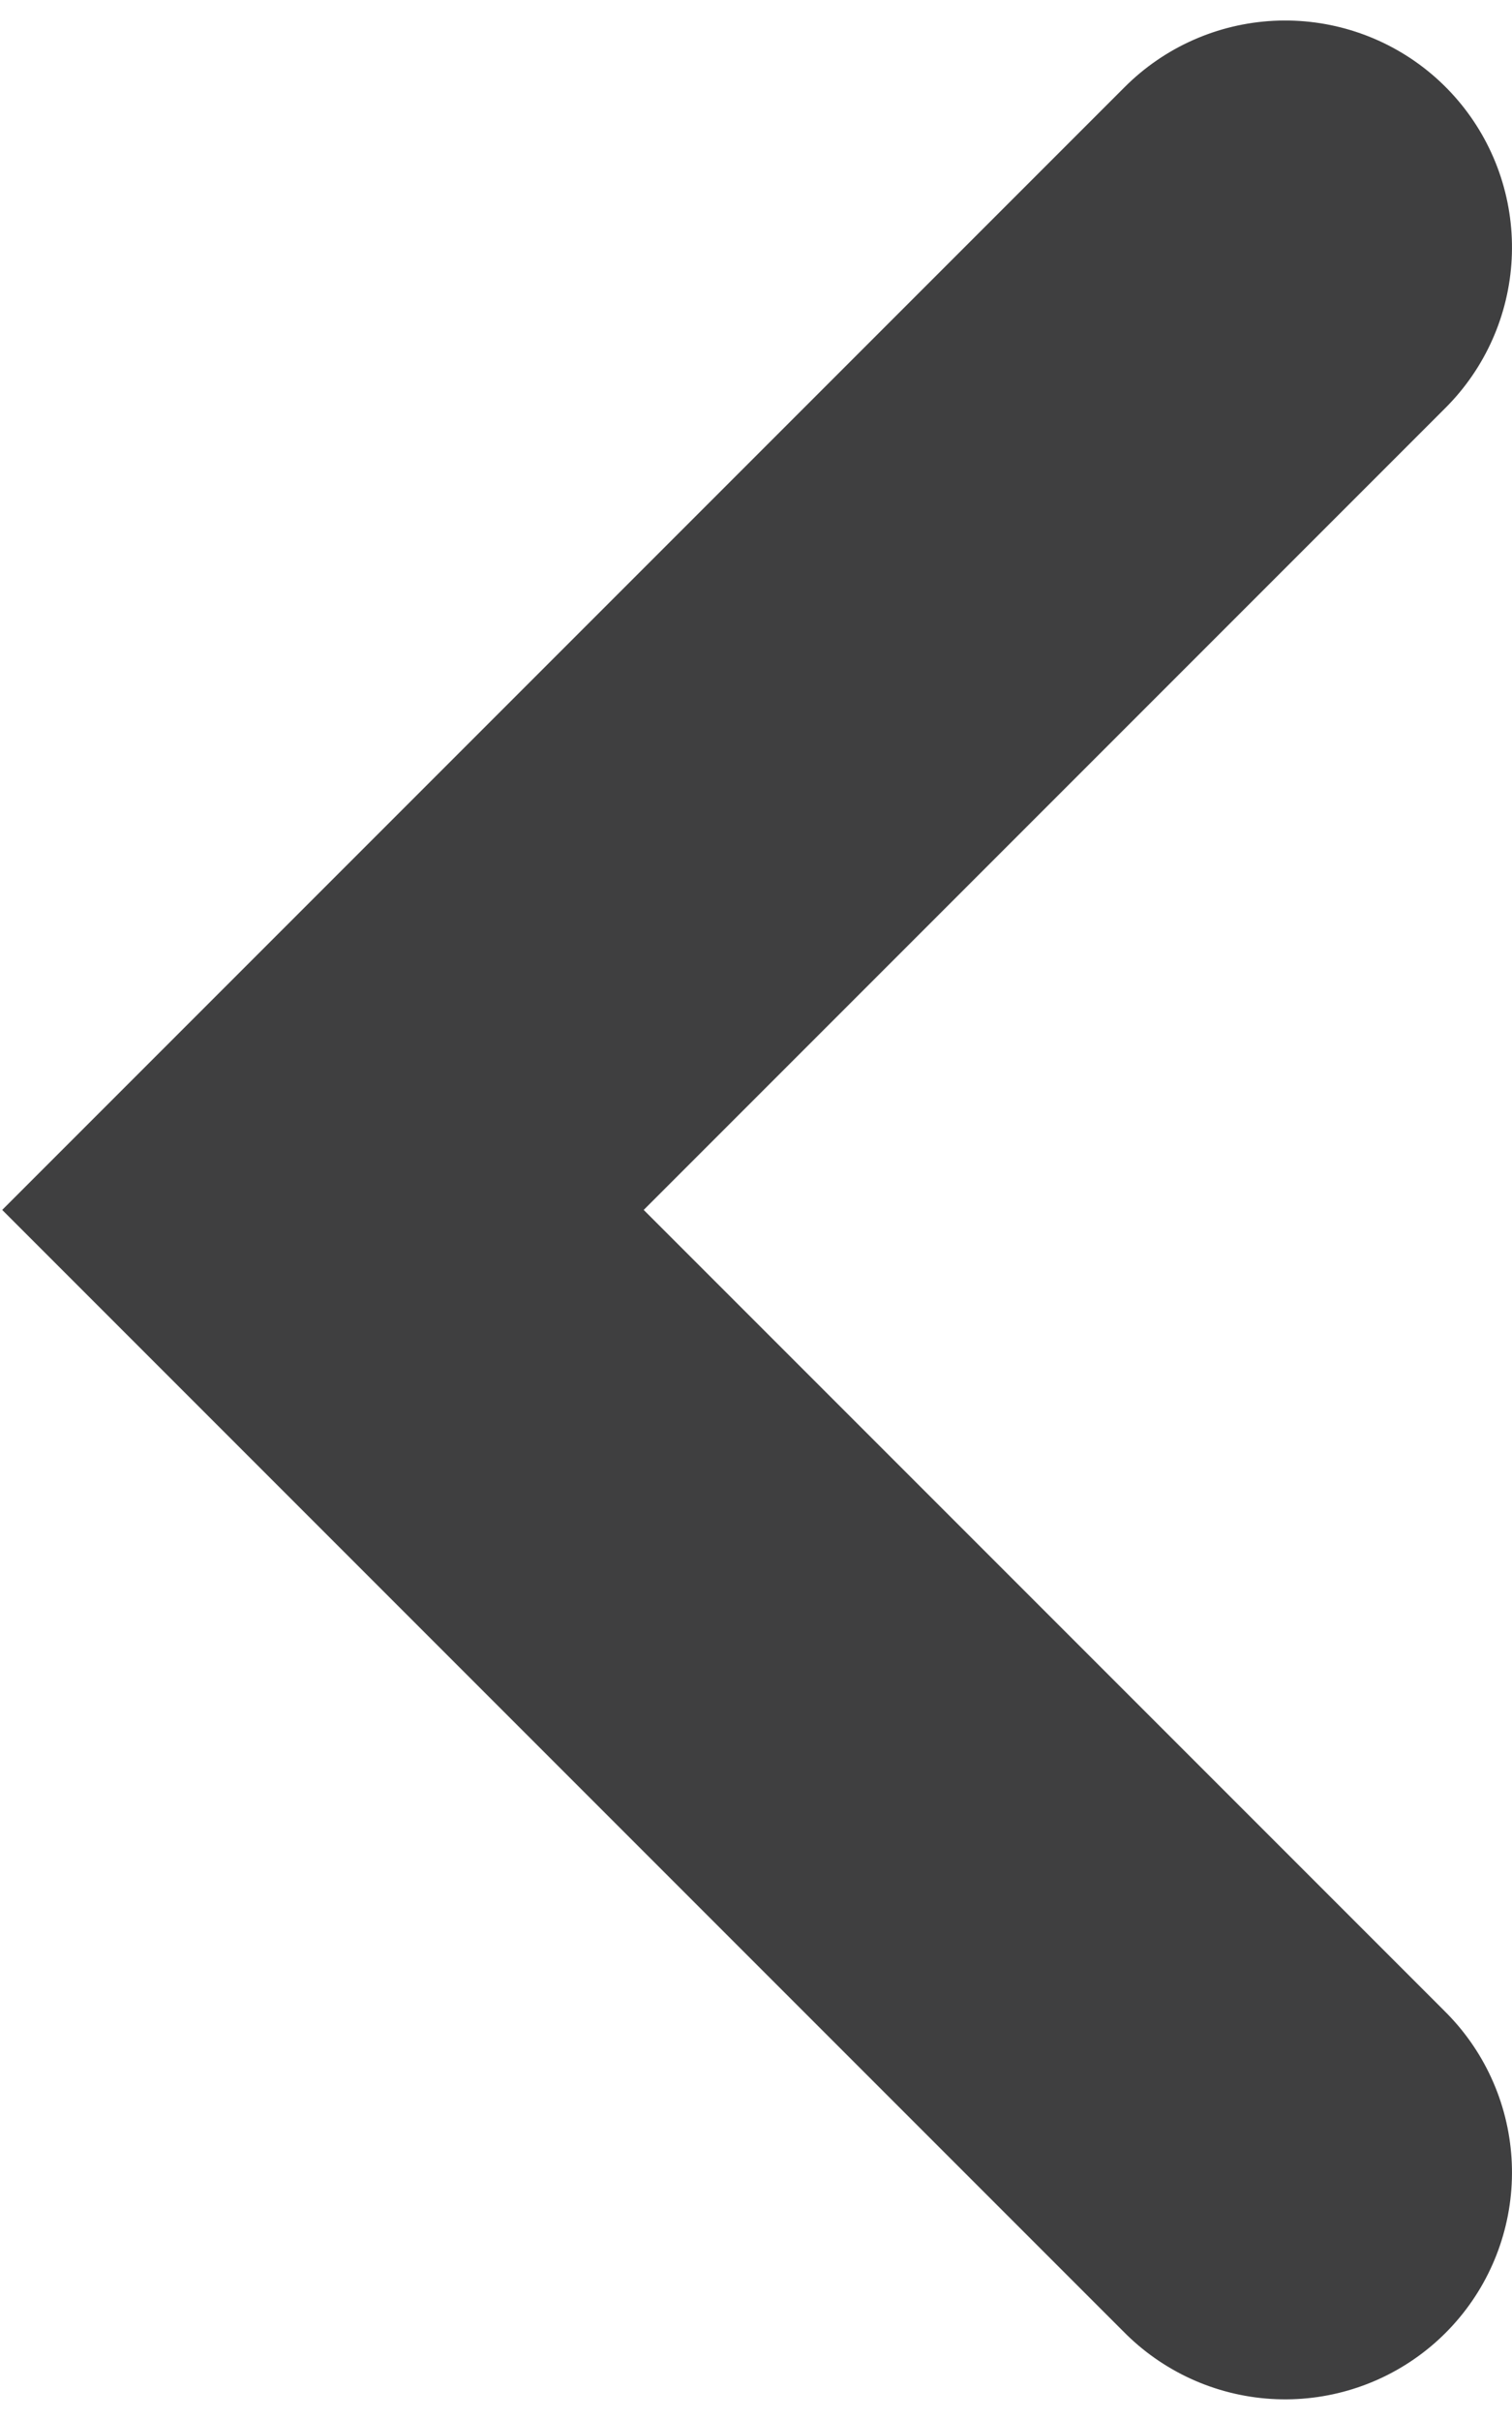 <svg xmlns="http://www.w3.org/2000/svg" width="10" height="16" viewBox="0 0 10 16">
  <polyline fill="none" stroke="#3F3F40" stroke-width="3" points="28 26.5 19 26.5 19 17.5" transform="rotate(45 32.9 -3.107)" stroke-linecap="round"/>
</svg>
